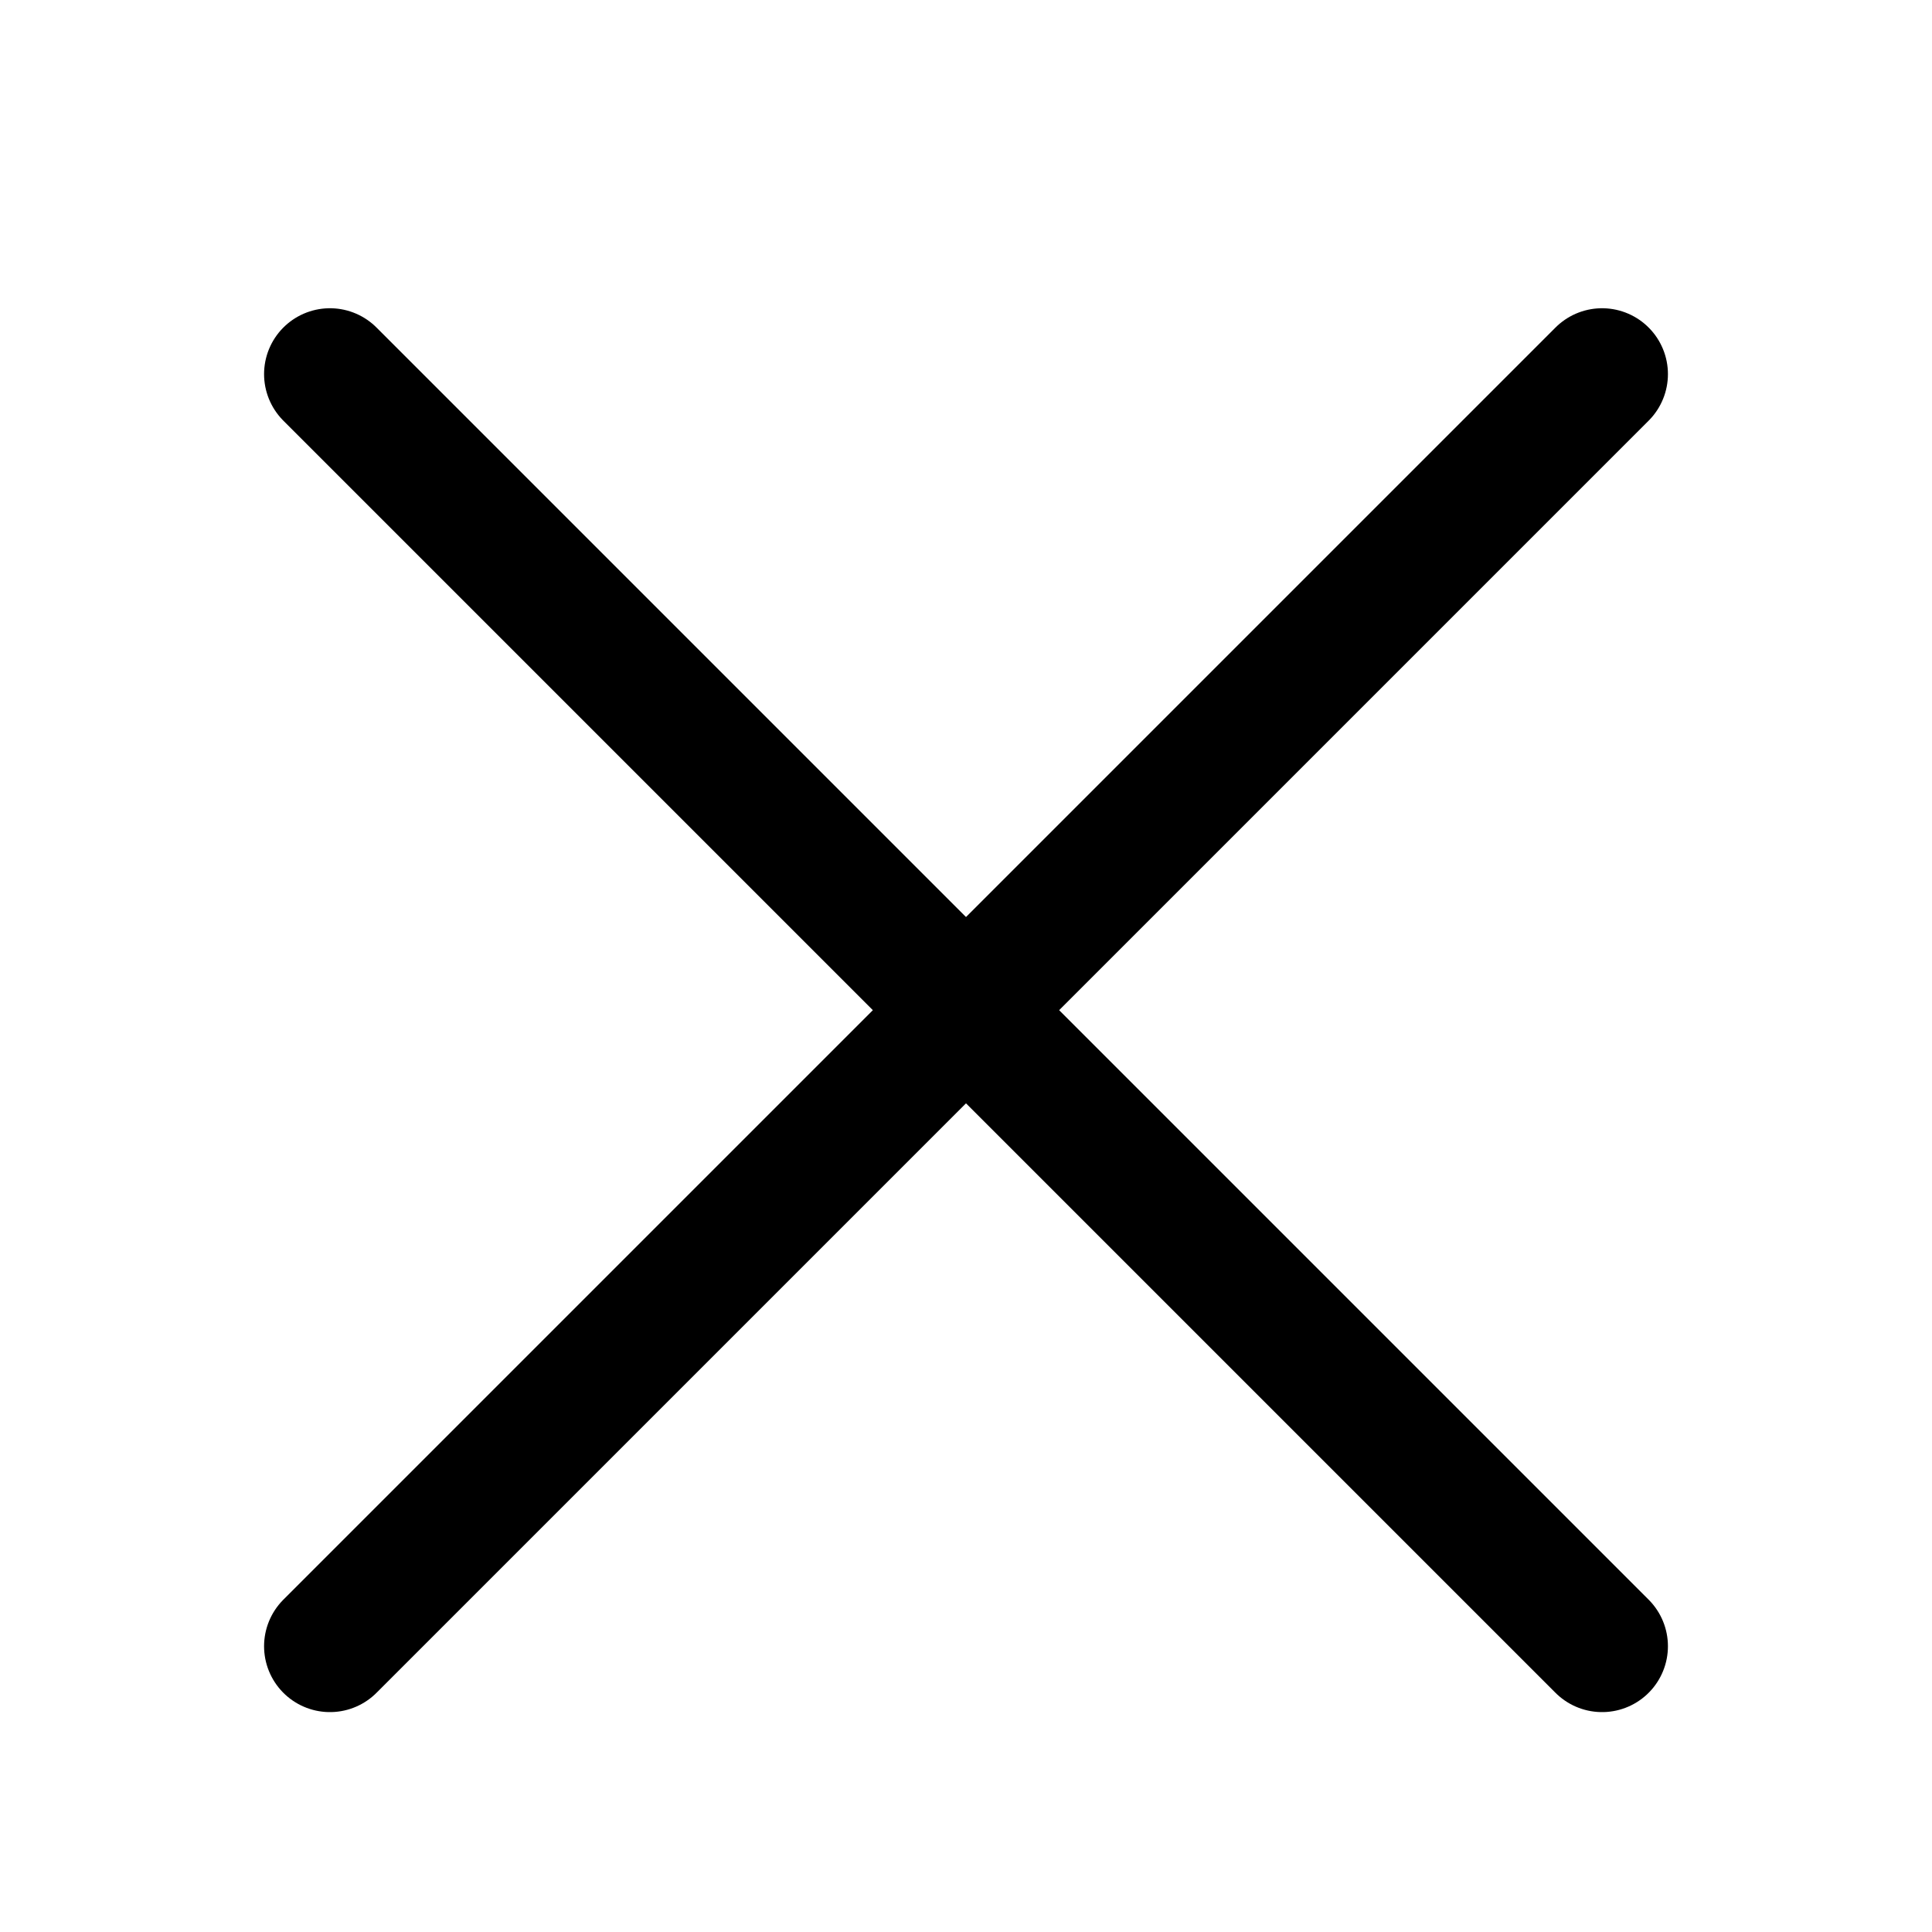 <svg xmlns="http://www.w3.org/2000/svg" width="22" height="22" viewBox="0 0 22 22">
  <g id="icon-16-midium-close" transform="translate(0 1)">
    <g id="Group_332" data-name="Group 332" transform="translate(3.757 3.26)">
      <line id="Line_95" data-name="Line 95" x2="14.486" y2="14.486" stroke-width="1.5" stroke="#000" stroke-linecap="round" stroke-linejoin="round" fill="none"/>
      <line id="Line_96" data-name="Line 96" y1="14.486" x2="14.486" stroke-width="1.5" stroke="#000" stroke-linecap="round" stroke-linejoin="round" fill="none"/>
    </g>
    <rect id="Rectangle_219" data-name="Rectangle 219" width="22" height="22" transform="translate(0 -1)" fill="none"/>
  </g>
</svg>

